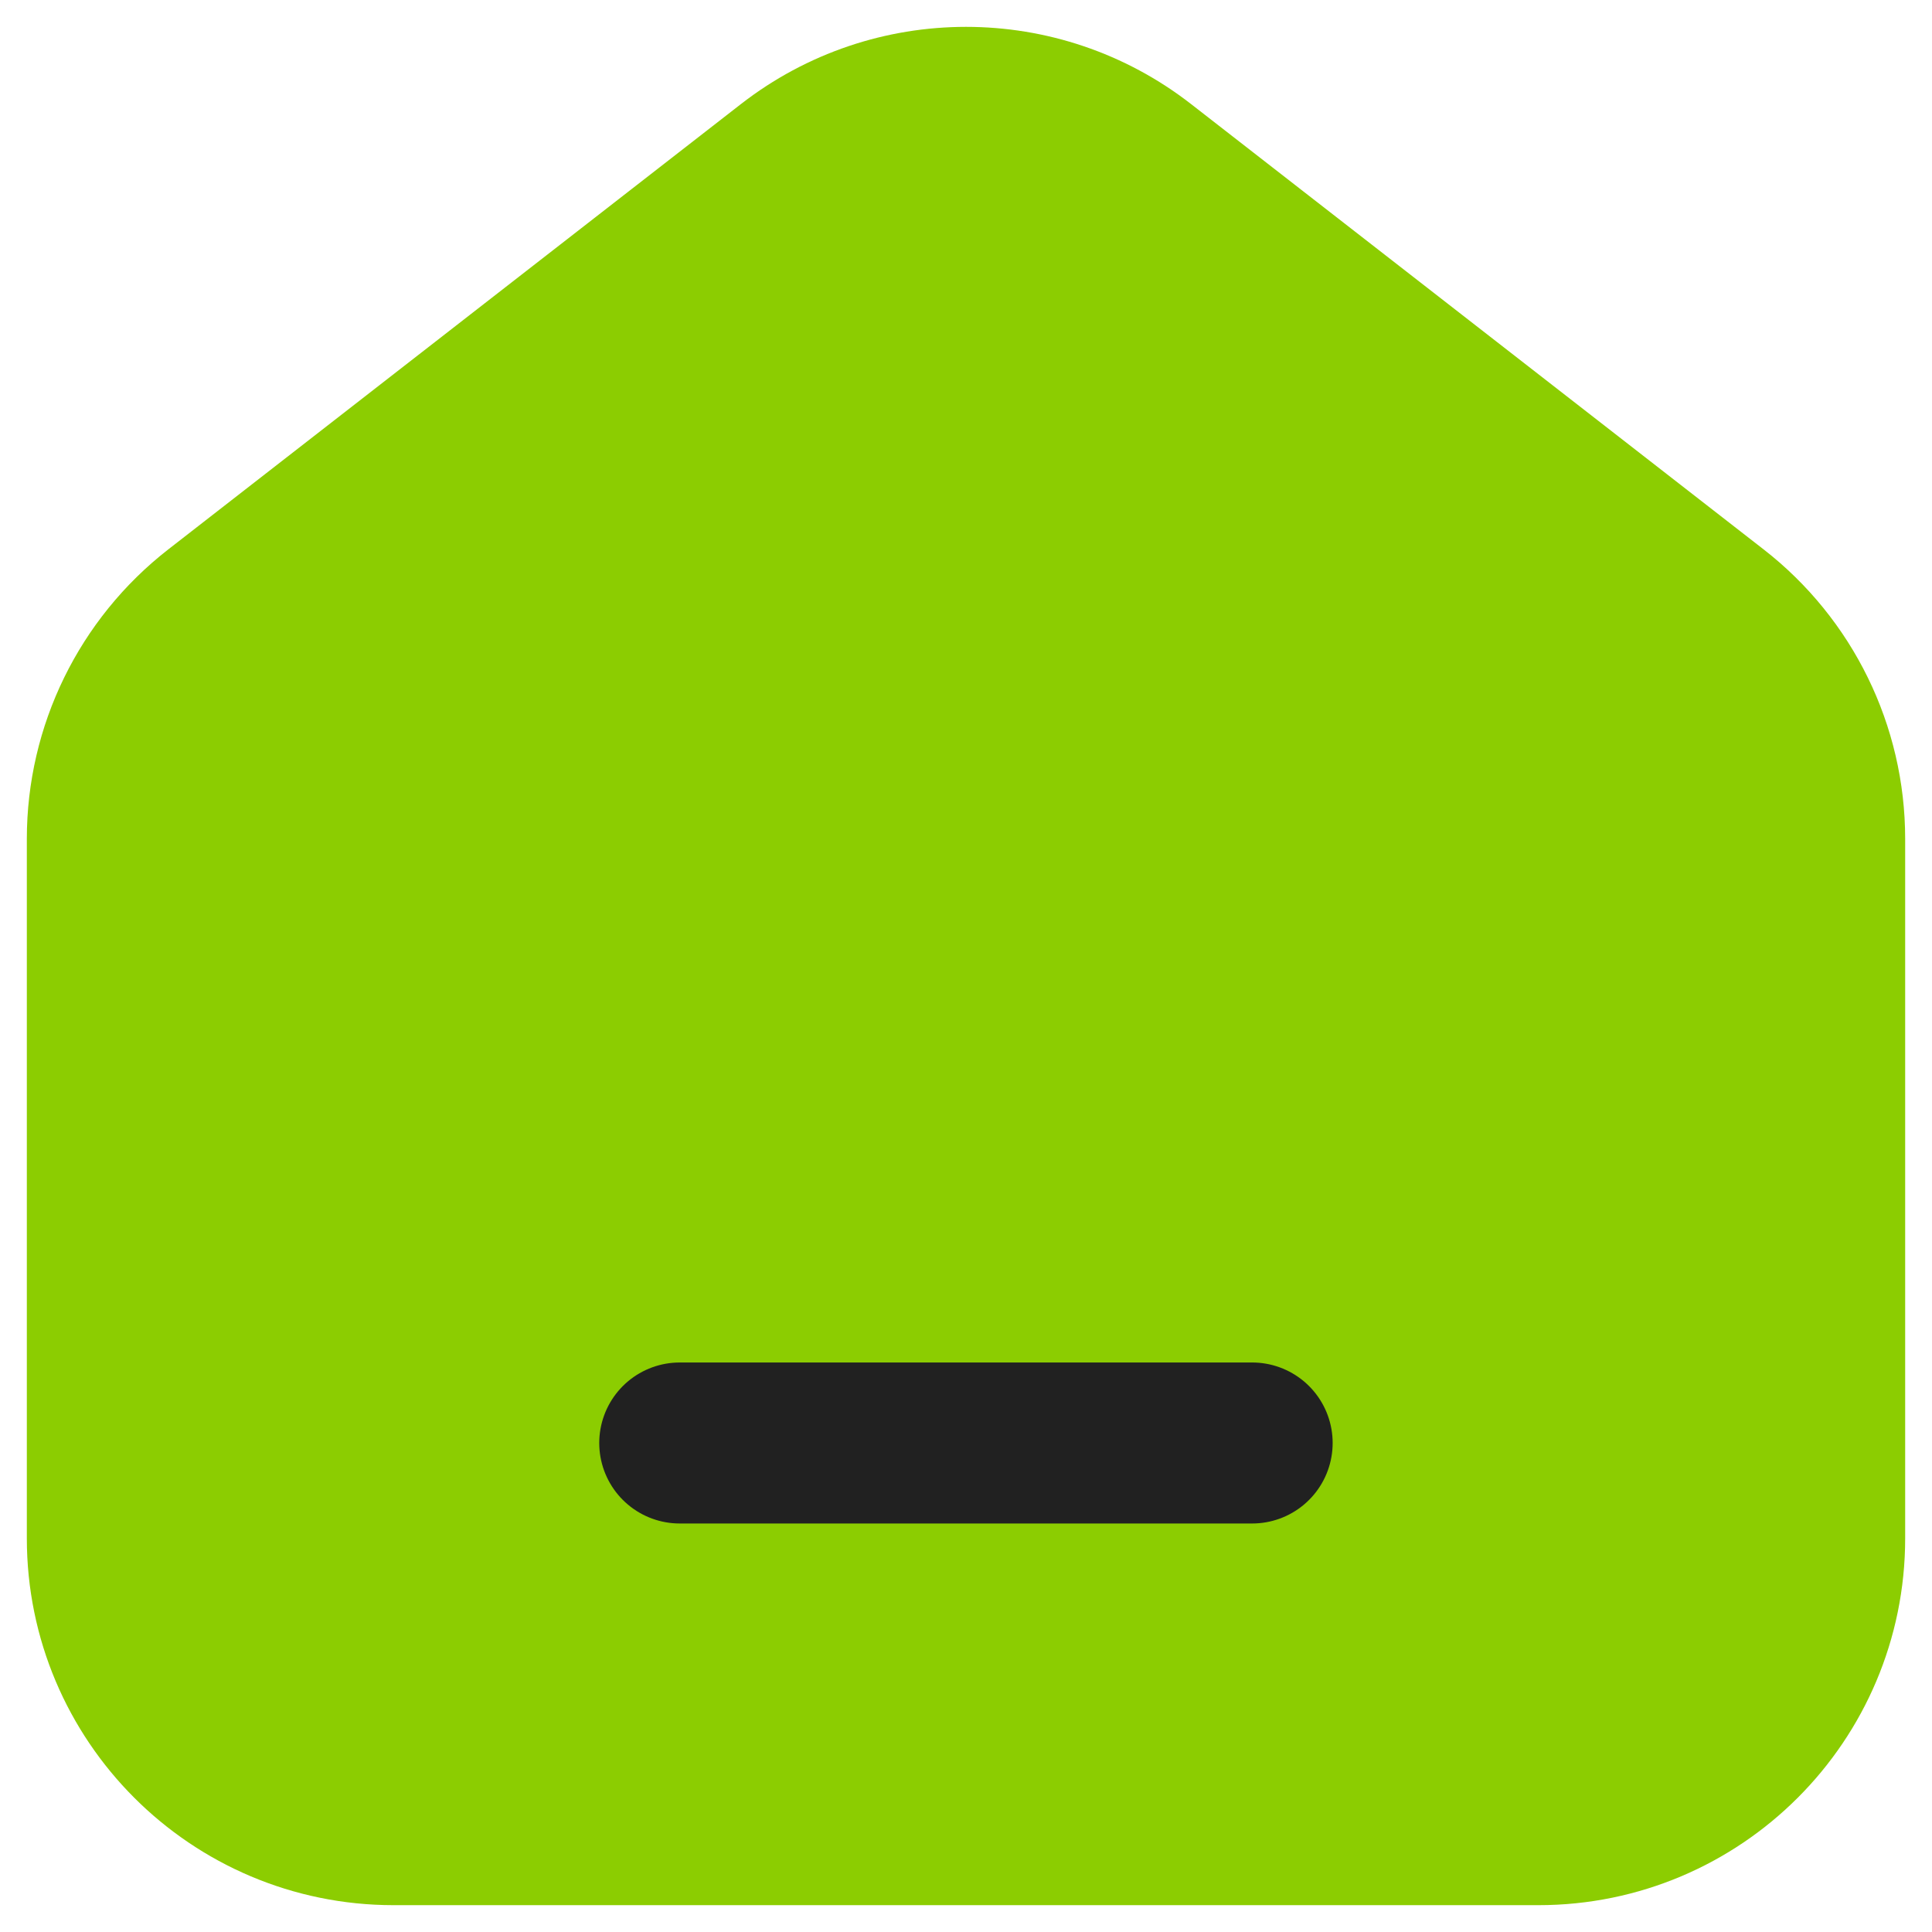 <svg width="18" height="18" viewBox="0 0 18 18" fill="none" xmlns="http://www.w3.org/2000/svg">
    <path fill-rule="evenodd" clip-rule="evenodd" d="M15.97 5.71L10.637 1.562C9.675 0.813 8.326 0.813 7.363 1.562L2.029 5.71C1.38 6.215 1 6.992 1 7.815V14.333C1 15.806 2.194 17 3.667 17H14.333C15.806 17 17 15.806 17 14.333V7.815C17 6.992 16.62 6.215 15.97 5.71Z" fill="#8CCD01" stroke="#8CCD01" stroke-width="1.5"/>
    <path fill-rule="evenodd" clip-rule="evenodd" d="M6.333 13.444H11.666H6.333Z" fill="#07BDE4"/>
    <path d="M6.333 13.444H11.666" stroke="#212121" stroke-width="1.5" stroke-linecap="round" stroke-linejoin="round"/>
    </svg>
    